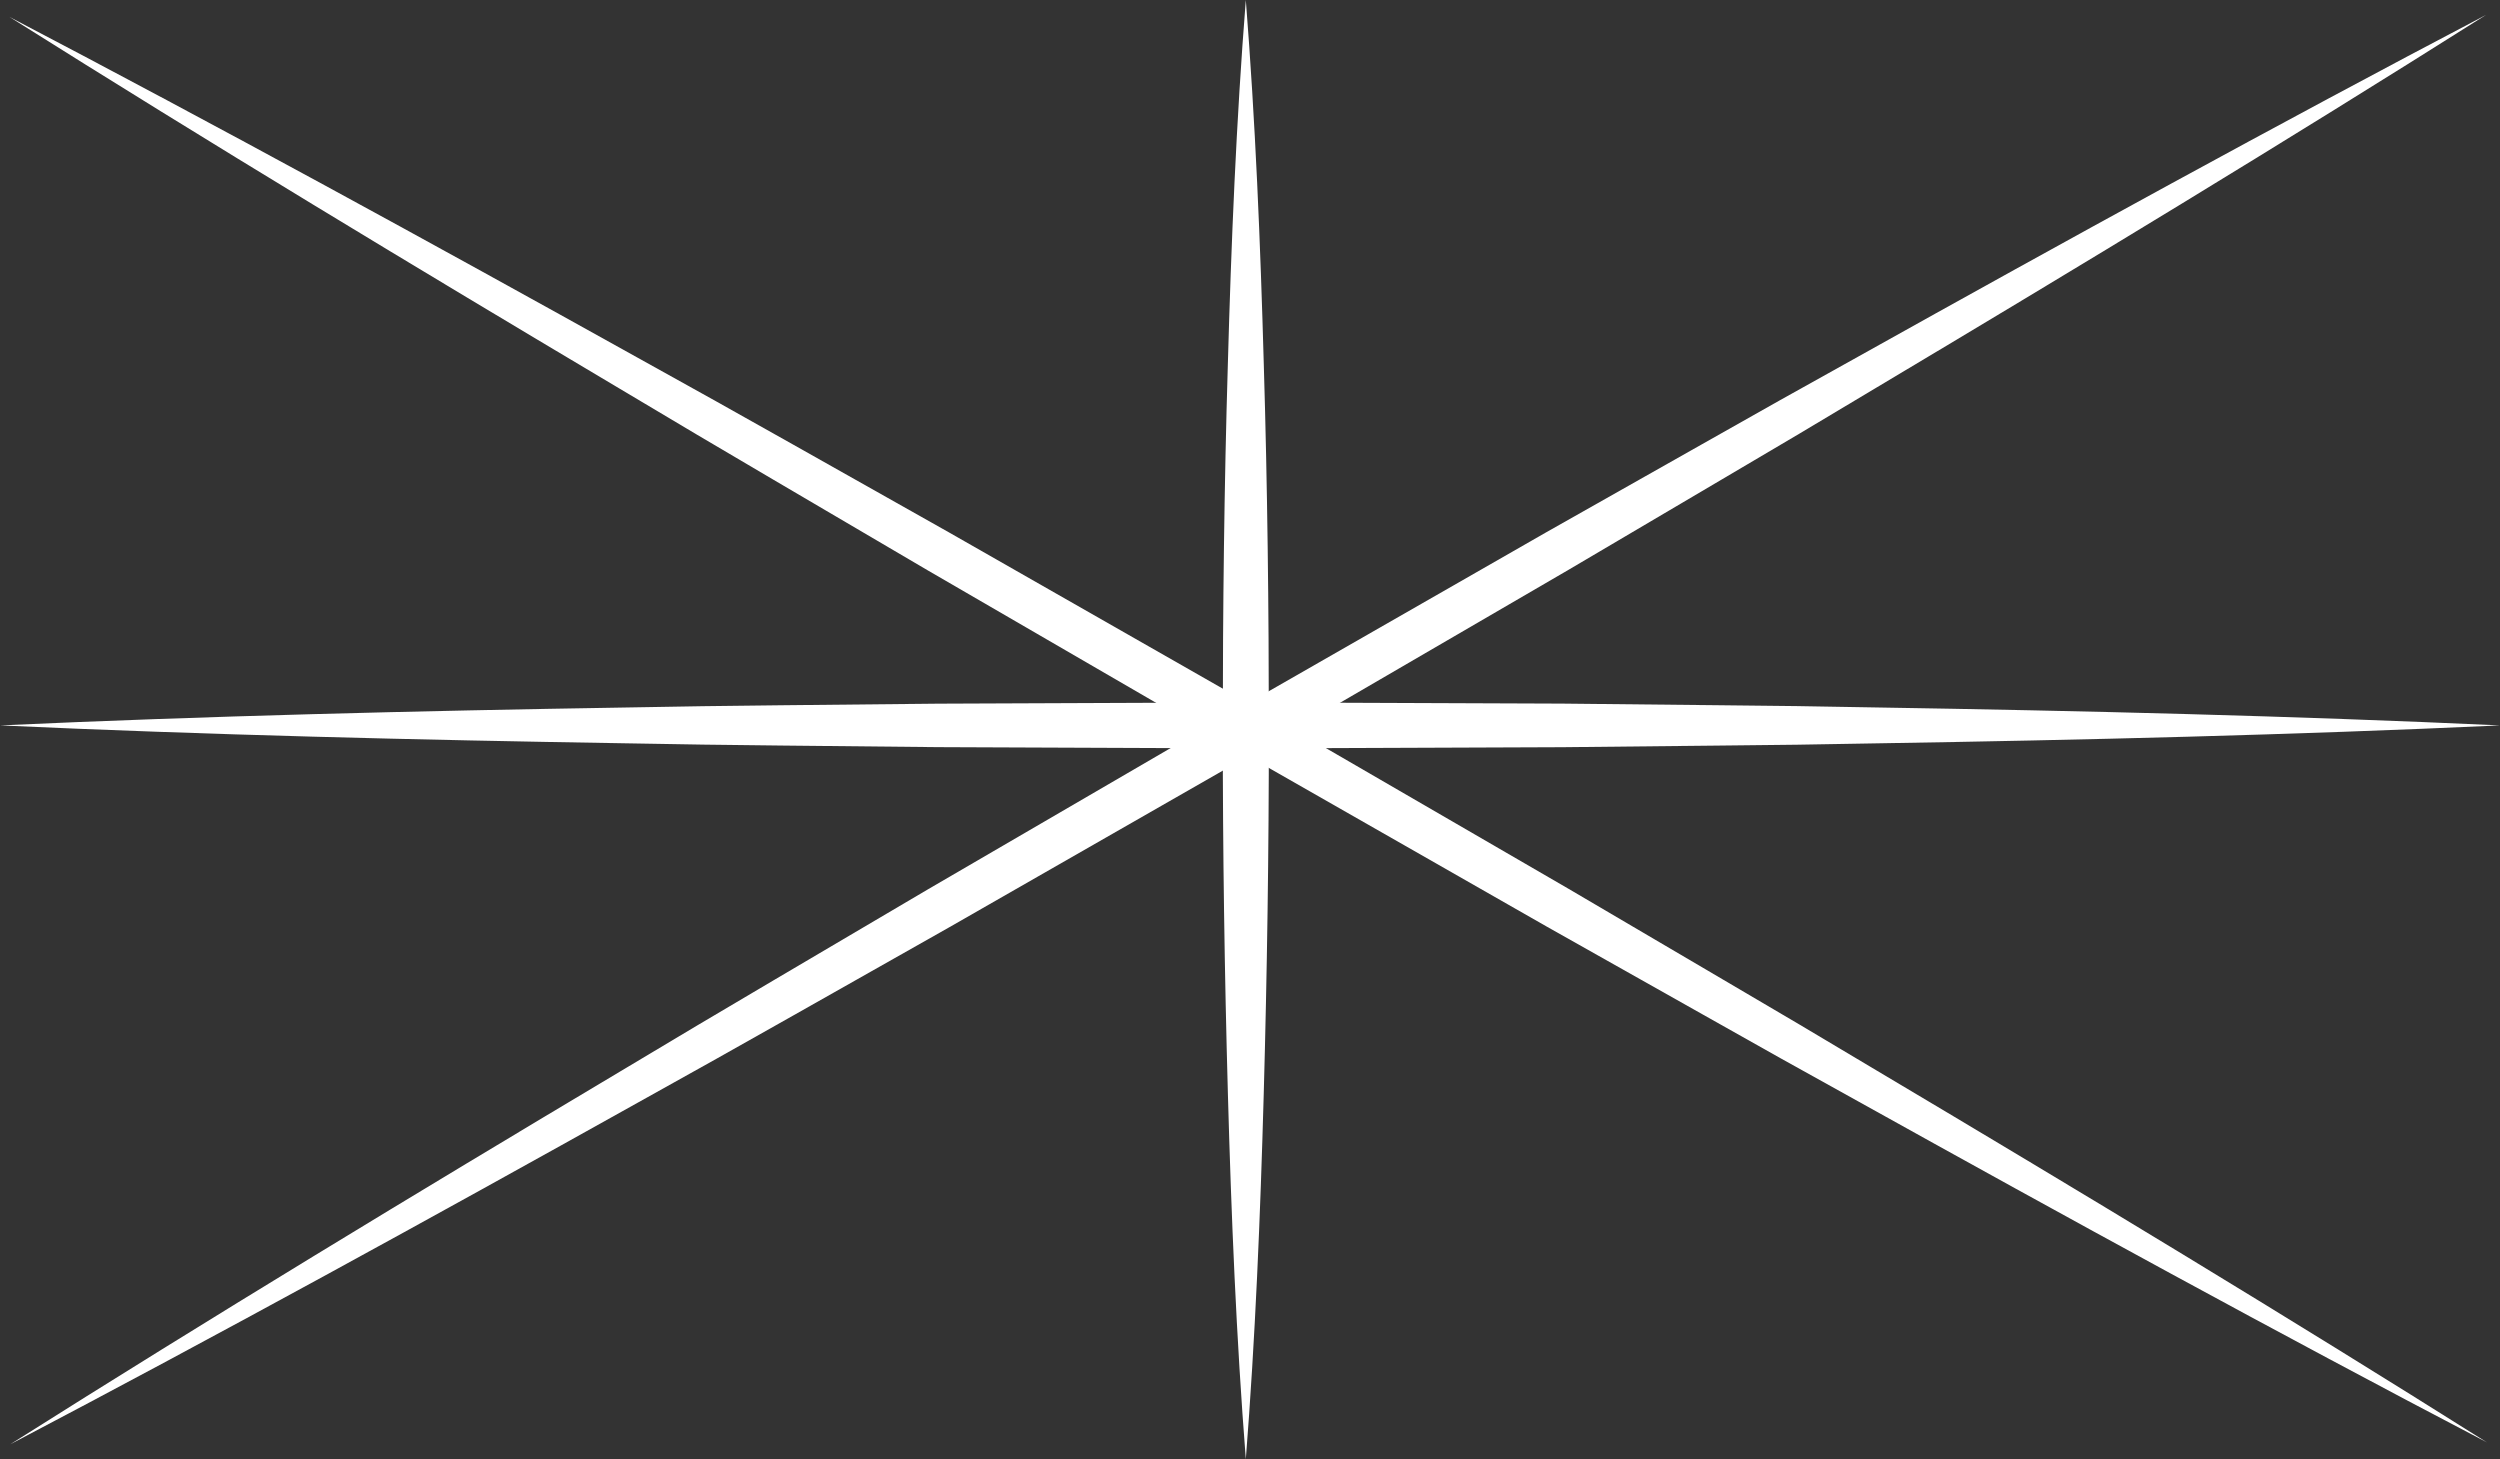       <svg xmlns="http://www.w3.org/2000/svg" width="561.629" height="327.811" viewBox="0 0 561.629 327.811"><rect x="0" y="0" width="561.629" height="327.811" fill="#333333" stroke="none"/><defs><style>.a{fill:white;}</style></defs><g transform="translate(-480.735 -76.304)"><path class="a" d="M482.341,79.221c47.453,24.832,94.4,50.549,141.162,76.579,23.431,12.932,46.676,26.184,70.01,39.285l69.72,39.785,69.443,40.269,34.606,20.334,17.3,10.176,17.243,10.271c46.007,27.345,91.832,55.009,137.142,83.568-47.461-24.823-94.407-50.535-141.17-76.566l-17.546-9.746-17.491-9.842-34.971-19.7-69.714-39.8-69.435-40.28c-23.053-13.588-46.194-27.024-69.148-40.782-46.006-27.347-91.833-55.008-137.15-83.553" transform="translate(0.472 0.857)"/><path class="a" d="M482.525,399.994c45.275-28.613,91.061-56.341,137.025-83.757,22.935-13.793,46.054-27.263,69.087-40.886l69.376-40.384,69.654-39.9,34.943-19.752,17.476-9.866,17.53-9.772c46.725-26.1,93.634-51.883,141.057-76.774-45.268,28.623-91.052,56.355-137.018,83.771l-17.229,10.3-17.282,10.2-34.578,20.386-69.382,40.371-69.662,39.89c-23.313,13.135-46.538,26.423-69.95,39.389-46.725,26.1-93.632,51.886-141.048,76.789" transform="translate(0.526 0.764)"/><path class="a" d="M480.735,203.425c46.8-2.141,93.6-3.262,140.408-4.023,23.4-.477,46.8-.584,70.2-.863l70.2-.287,70.2.273,35.1.365,17.551.194,17.551.3c46.8.758,93.6,1.884,140.406,4.038-46.8,2.154-93.6,3.28-140.406,4.038l-17.551.3-17.551.194-35.1.365-70.2.273-70.2-.287c-23.4-.279-46.8-.386-70.2-.863-46.8-.761-93.606-1.881-140.408-4.023" transform="translate(0 35.845)"/><path class="a" d="M698.207,404.115c-2.141-27.316-3.262-54.635-4.023-81.953s-1.159-54.635-1.152-81.953.316-54.635,1.135-81.953c.76-27.318,1.885-54.634,4.04-81.953,2.154,27.319,3.281,54.635,4.04,81.953.819,27.318,1.13,54.637,1.135,81.953s-.393,54.637-1.152,81.953-1.881,54.637-4.023,81.953" transform="translate(62.403)"/></g></svg>
